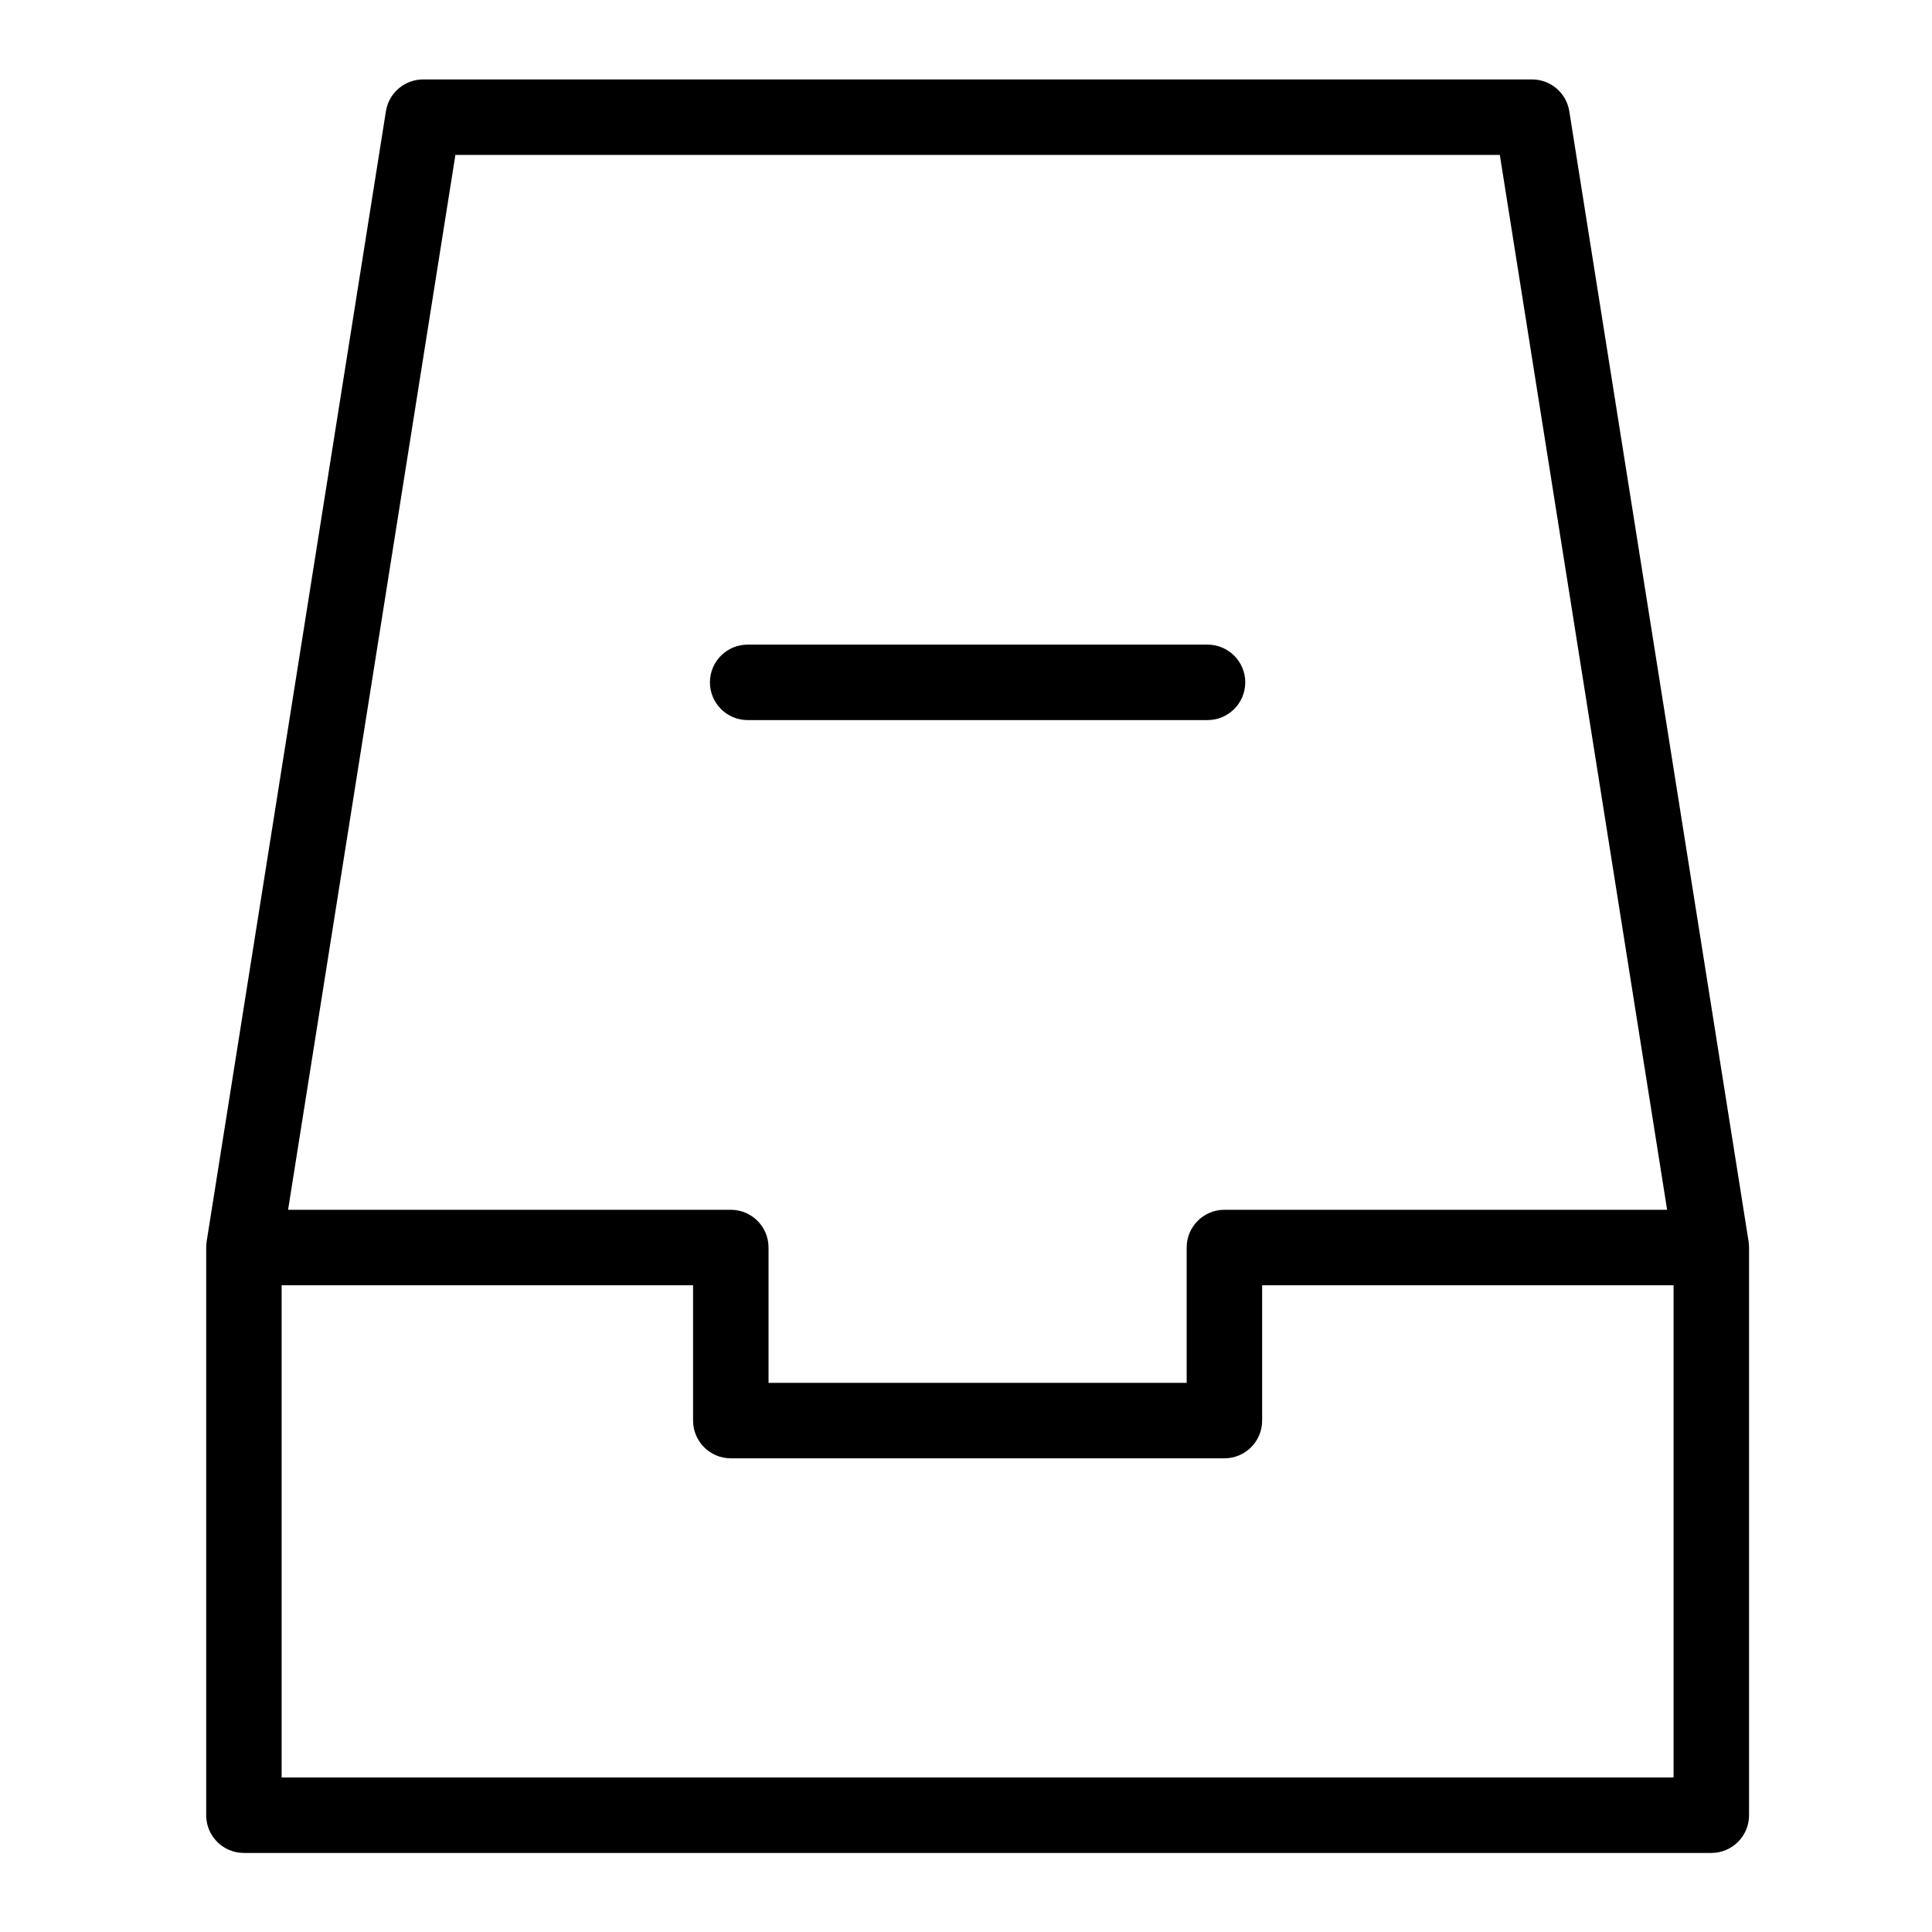 <?xml version="1.0" encoding="utf-8"?>
<!-- Generator: Adobe Illustrator 24.0.1, SVG Export Plug-In . SVG Version: 6.00 Build 0)  -->
<svg version="1.1" id="图层_1" xmlns="http://www.w3.org/2000/svg" xmlns:xlink="http://www.w3.org/1999/xlink" x="0px" y="0px"
	 viewBox="0 0 1024 1024" style="enable-background:new 0 0 1024 1024;" xml:space="preserve">
<style type="text/css">
	.st0{fill:none;stroke:#000000;stroke-width:40;stroke-linecap:round;stroke-linejoin:round;stroke-miterlimit:10;}
	.st1{fill:none;stroke:#000000;stroke-width:40;stroke-linecap:round;stroke-miterlimit:10;}
	.st2{fill:none;stroke:#000000;stroke-width:40;stroke-miterlimit:10;}
</style>
<g>
	<path d="M129.27,982.1h777.76c11.05,0,20-8.95,20-20V661.21c0-0.17-0.02-0.33-0.02-0.49c-0.01-0.36-0.03-0.72-0.05-1.08
		c-0.03-0.36-0.07-0.71-0.11-1.07c-0.02-0.17-0.03-0.33-0.05-0.5L831.76,58.97c-1.54-9.71-9.92-16.87-19.75-16.87H224.29
		c-9.84,0-18.21,7.15-19.75,16.87l-95.02,599.11c-0.03,0.17-0.03,0.33-0.05,0.49c-0.05,0.35-0.09,0.71-0.11,1.07
		c-0.03,0.36-0.04,0.72-0.05,1.07c0,0.17-0.02,0.33-0.02,0.5V962.1C109.27,973.15,118.22,982.1,129.27,982.1z M887.03,942.1H149.27
		V681.21h218.07v71.73c0,11.05,8.95,20,20,20h261.62c11.05,0,20-8.95,20-20v-71.73h218.07V942.1z M241.37,82.1h553.56l88.68,559.11
		H648.96c-11.05,0-20,8.95-20,20v71.73H407.34v-71.73c0-11.05-8.95-20-20-20H152.69L241.37,82.1z"/>
	<path d="M396.28,381.66h243.73c11.05,0,20-8.95,20-20s-8.95-20-20-20H396.28c-11.05,0-20,8.95-20,20S385.24,381.66,396.28,381.66z"
		/>
</g>
</svg>

